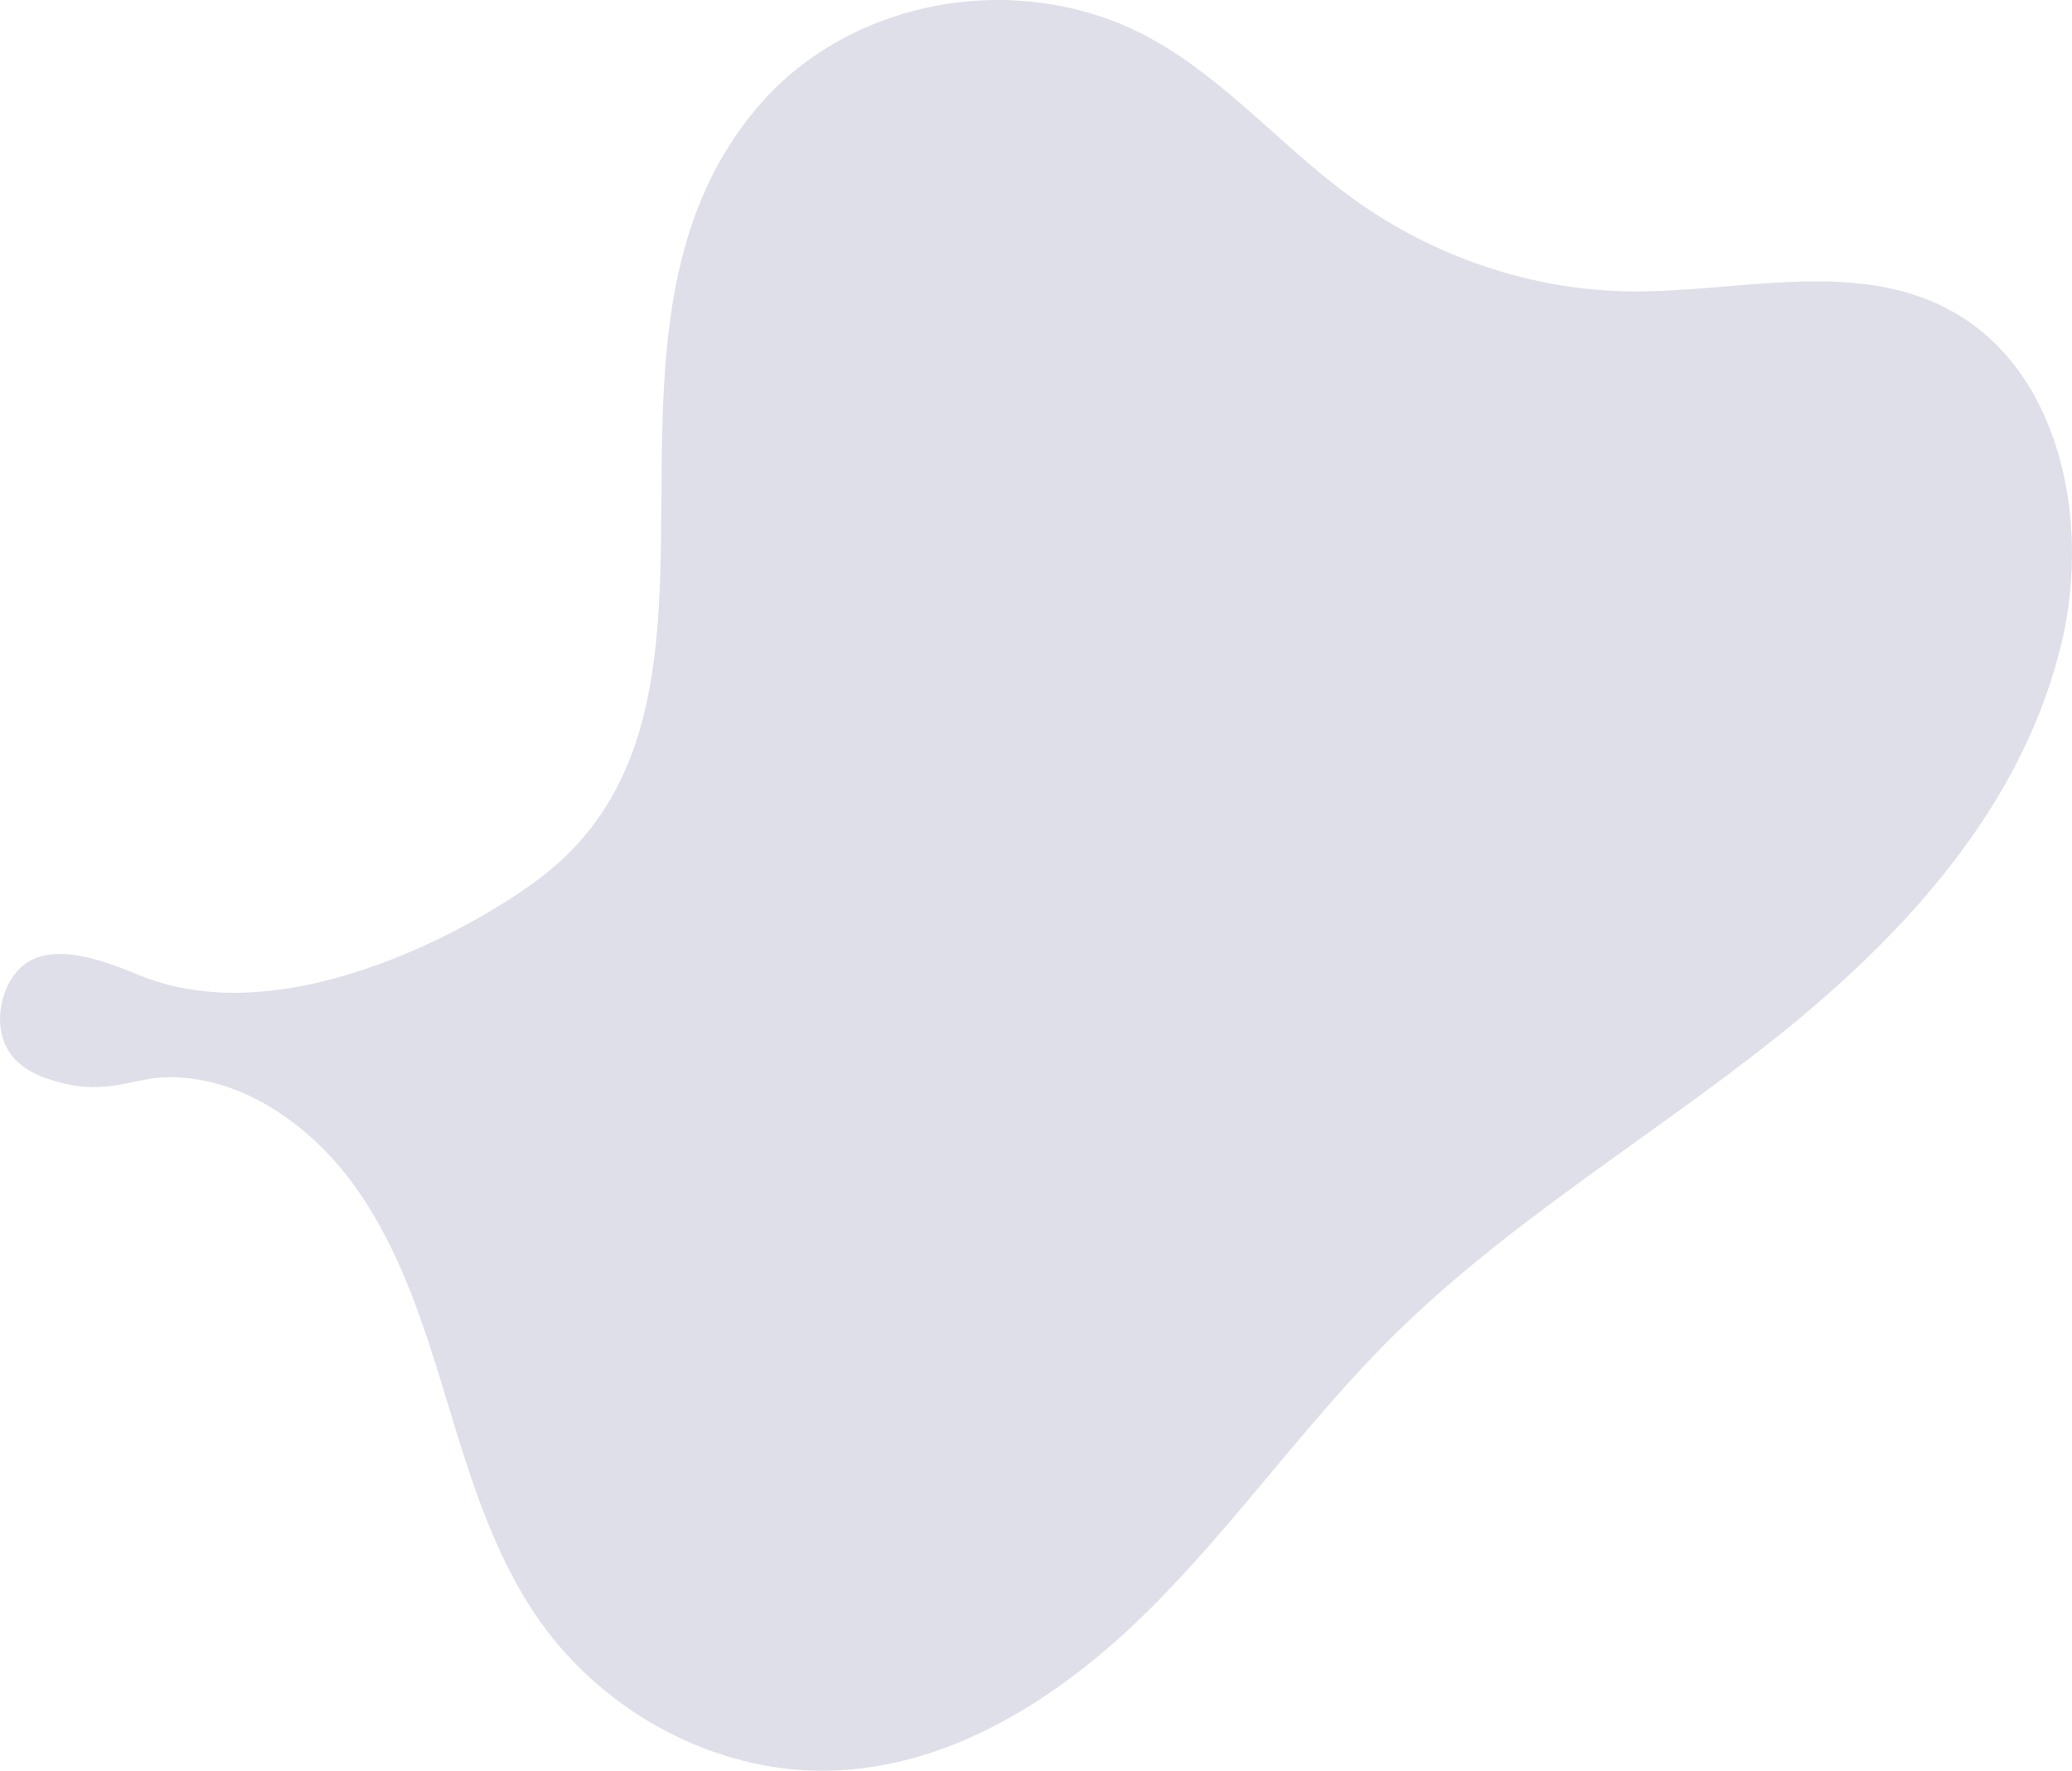 <svg id="Layer_1" data-name="Layer 1" xmlns="http://www.w3.org/2000/svg" width="1456.15" height="1244.55" viewBox="0 0 1456.15 1244.55"><defs><style>.cls-1{fill:#dfdfea;}</style></defs><path id="Path_6" data-name="Path 6" class="cls-1" d="M16.55,678.31C1.84,690.06-5.29,716.86,4.52,736c8.75,17,28,22.19,38.75,25.08,29.35,7.87,49.38-2,67.32-3.56,53.31-4.52,105.46,30.17,138.17,75.36s49.61,99.78,65.8,153.21,32.81,108.05,65.06,153.58c46.07,65,123.46,105.6,200.08,104.88,86.54-.82,164.32-50.6,225.84-111.13s111.34-132.76,172.58-193.58c82-81.4,182.28-140.34,272.21-212.35s172.71-163,199.12-278.41c18.68-81.65-.54-183.09-72.17-227.1-68.63-42.16-153.28-16.26-231.85-17.19-68.55-.8-137.51-23.91-194.66-65.22-48.7-35.21-88.94-83.13-141.22-112.11C718.62-23,598.06-2.15,532.37,75.32c-136.86,161.41,6.26,415.17-148.95,538.79C342.15,647,206.05,726.75,101.54,686.82,83.27,679.84,40.25,659.37,16.55,678.31Z"/></svg>